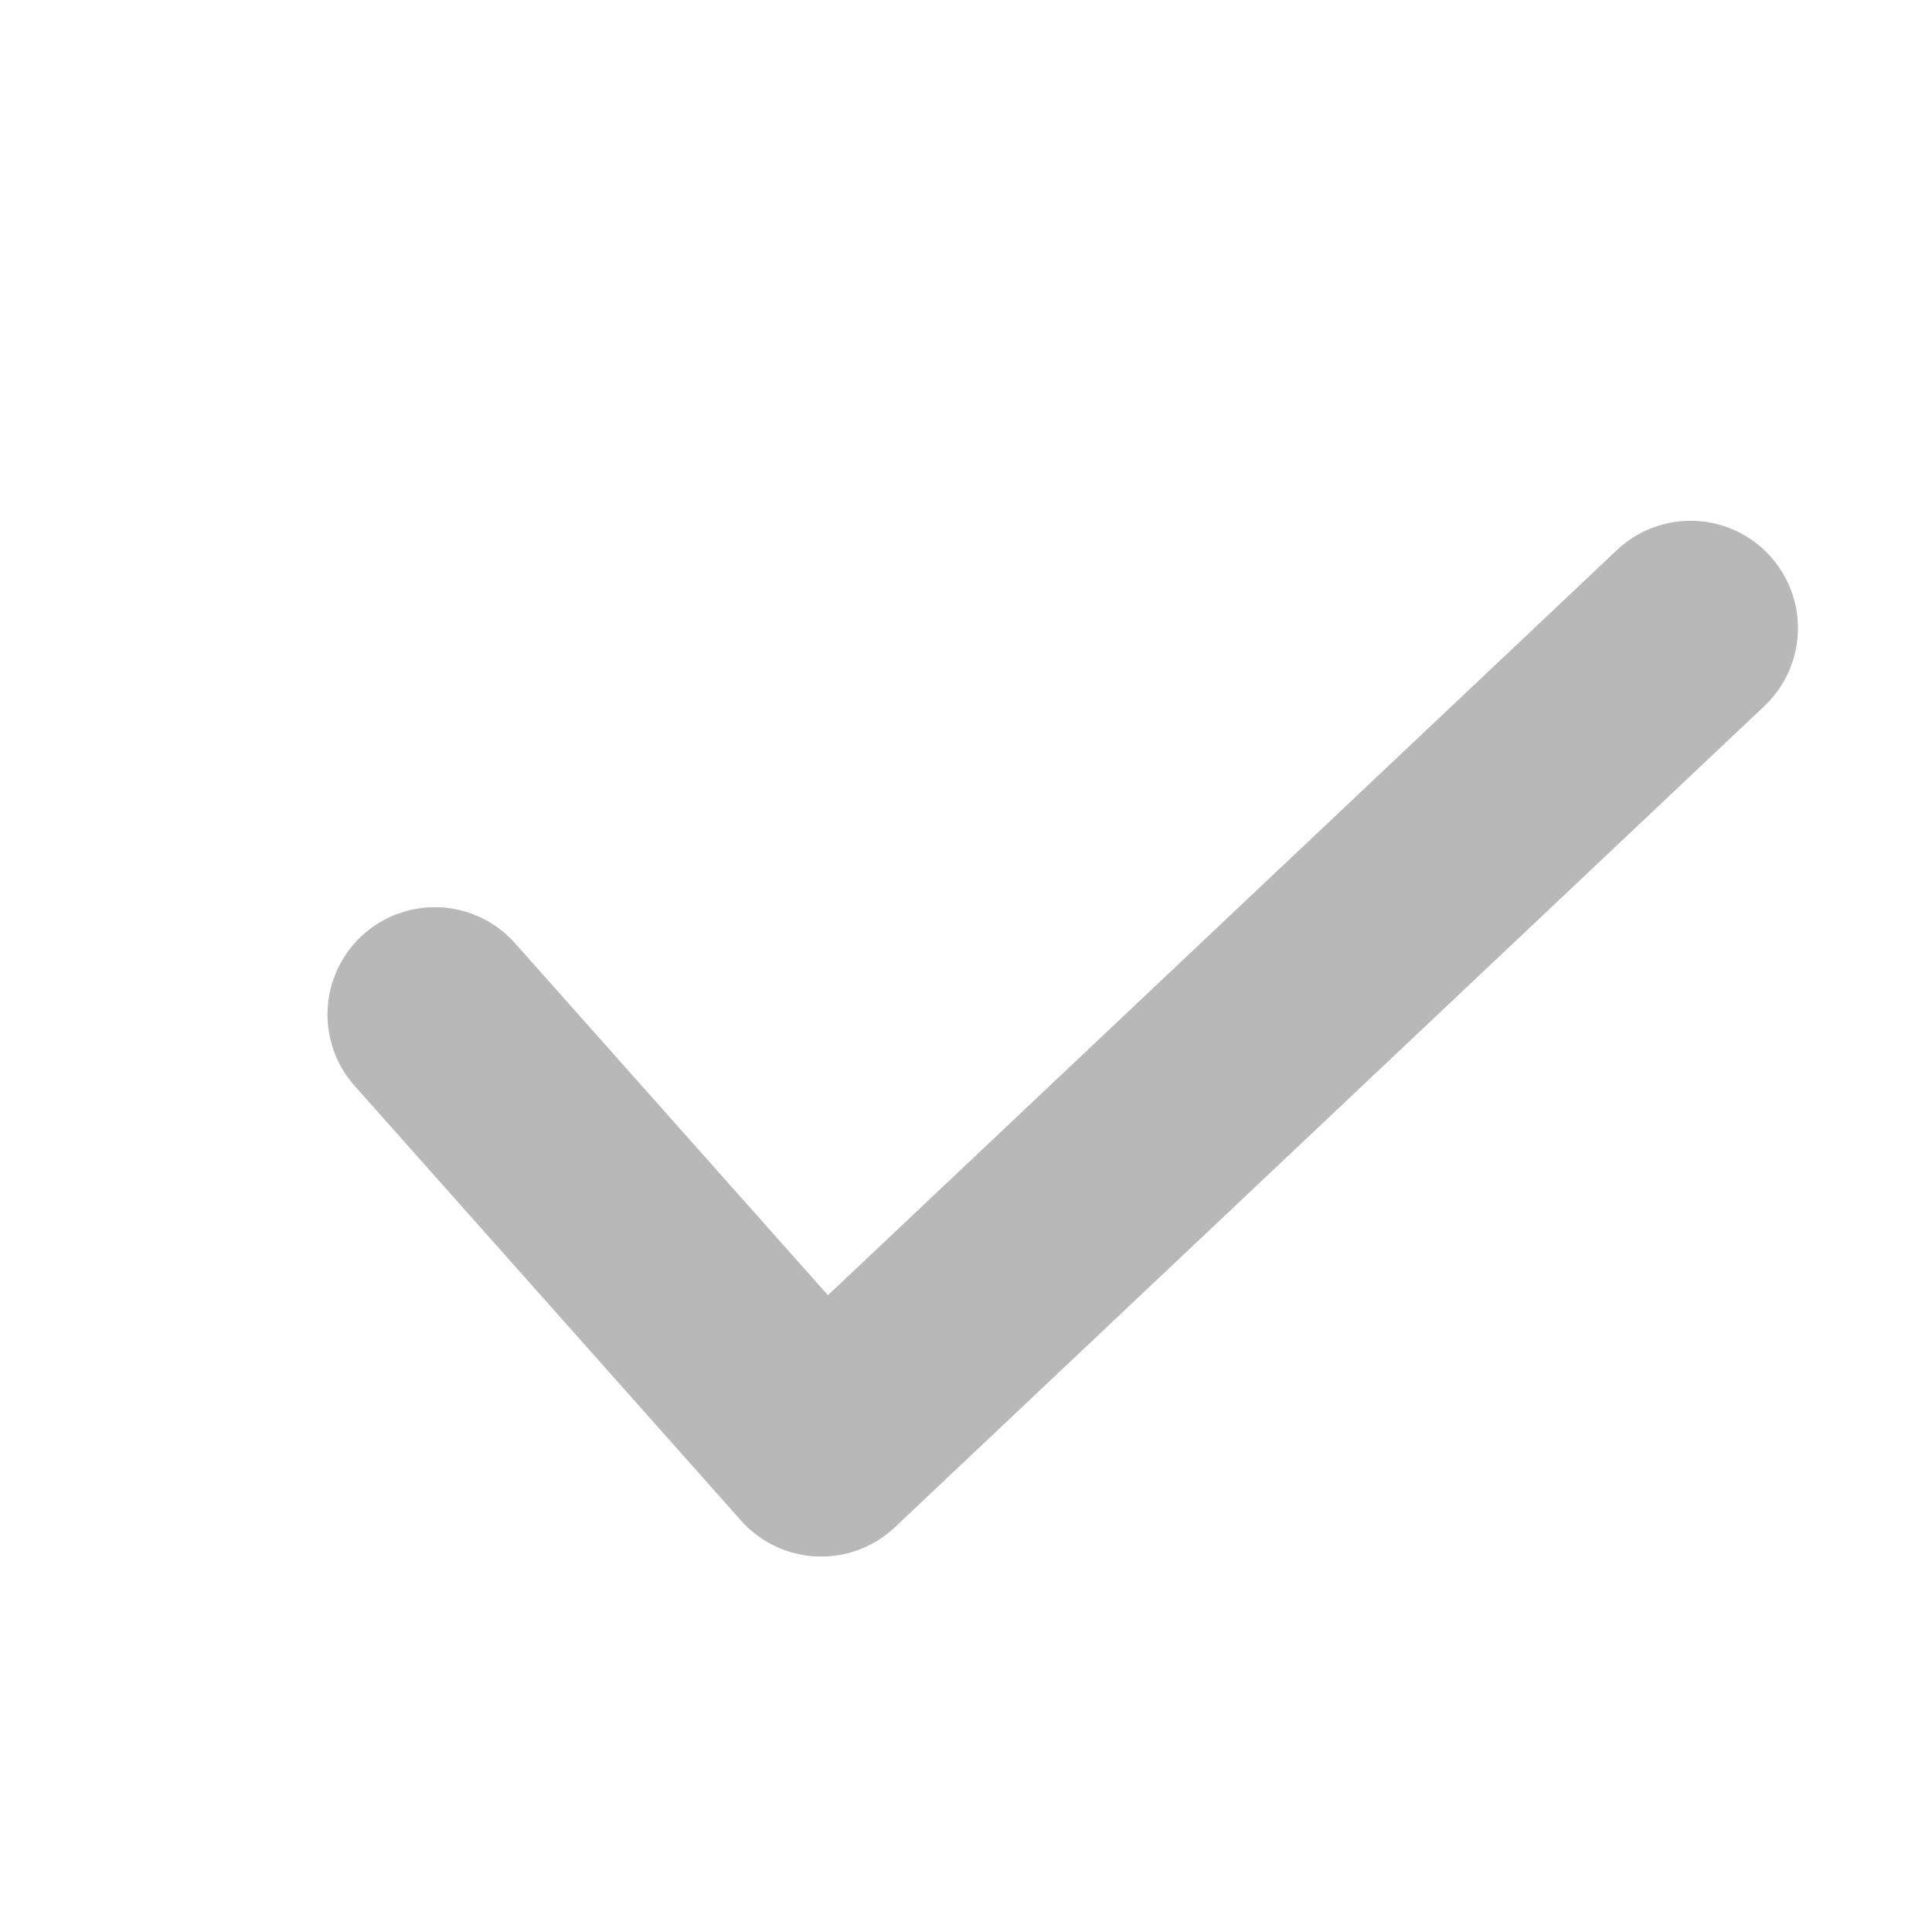 <svg width="18" height="18" viewBox="0 0 18 18" fill="none" xmlns="http://www.w3.org/2000/svg">
<path d="M4.051 9.452L7.651 13.502L15.751 5.852" stroke="#B8B8B8" stroke-width="2" stroke-linecap="round" stroke-linejoin="round"/>
</svg>
